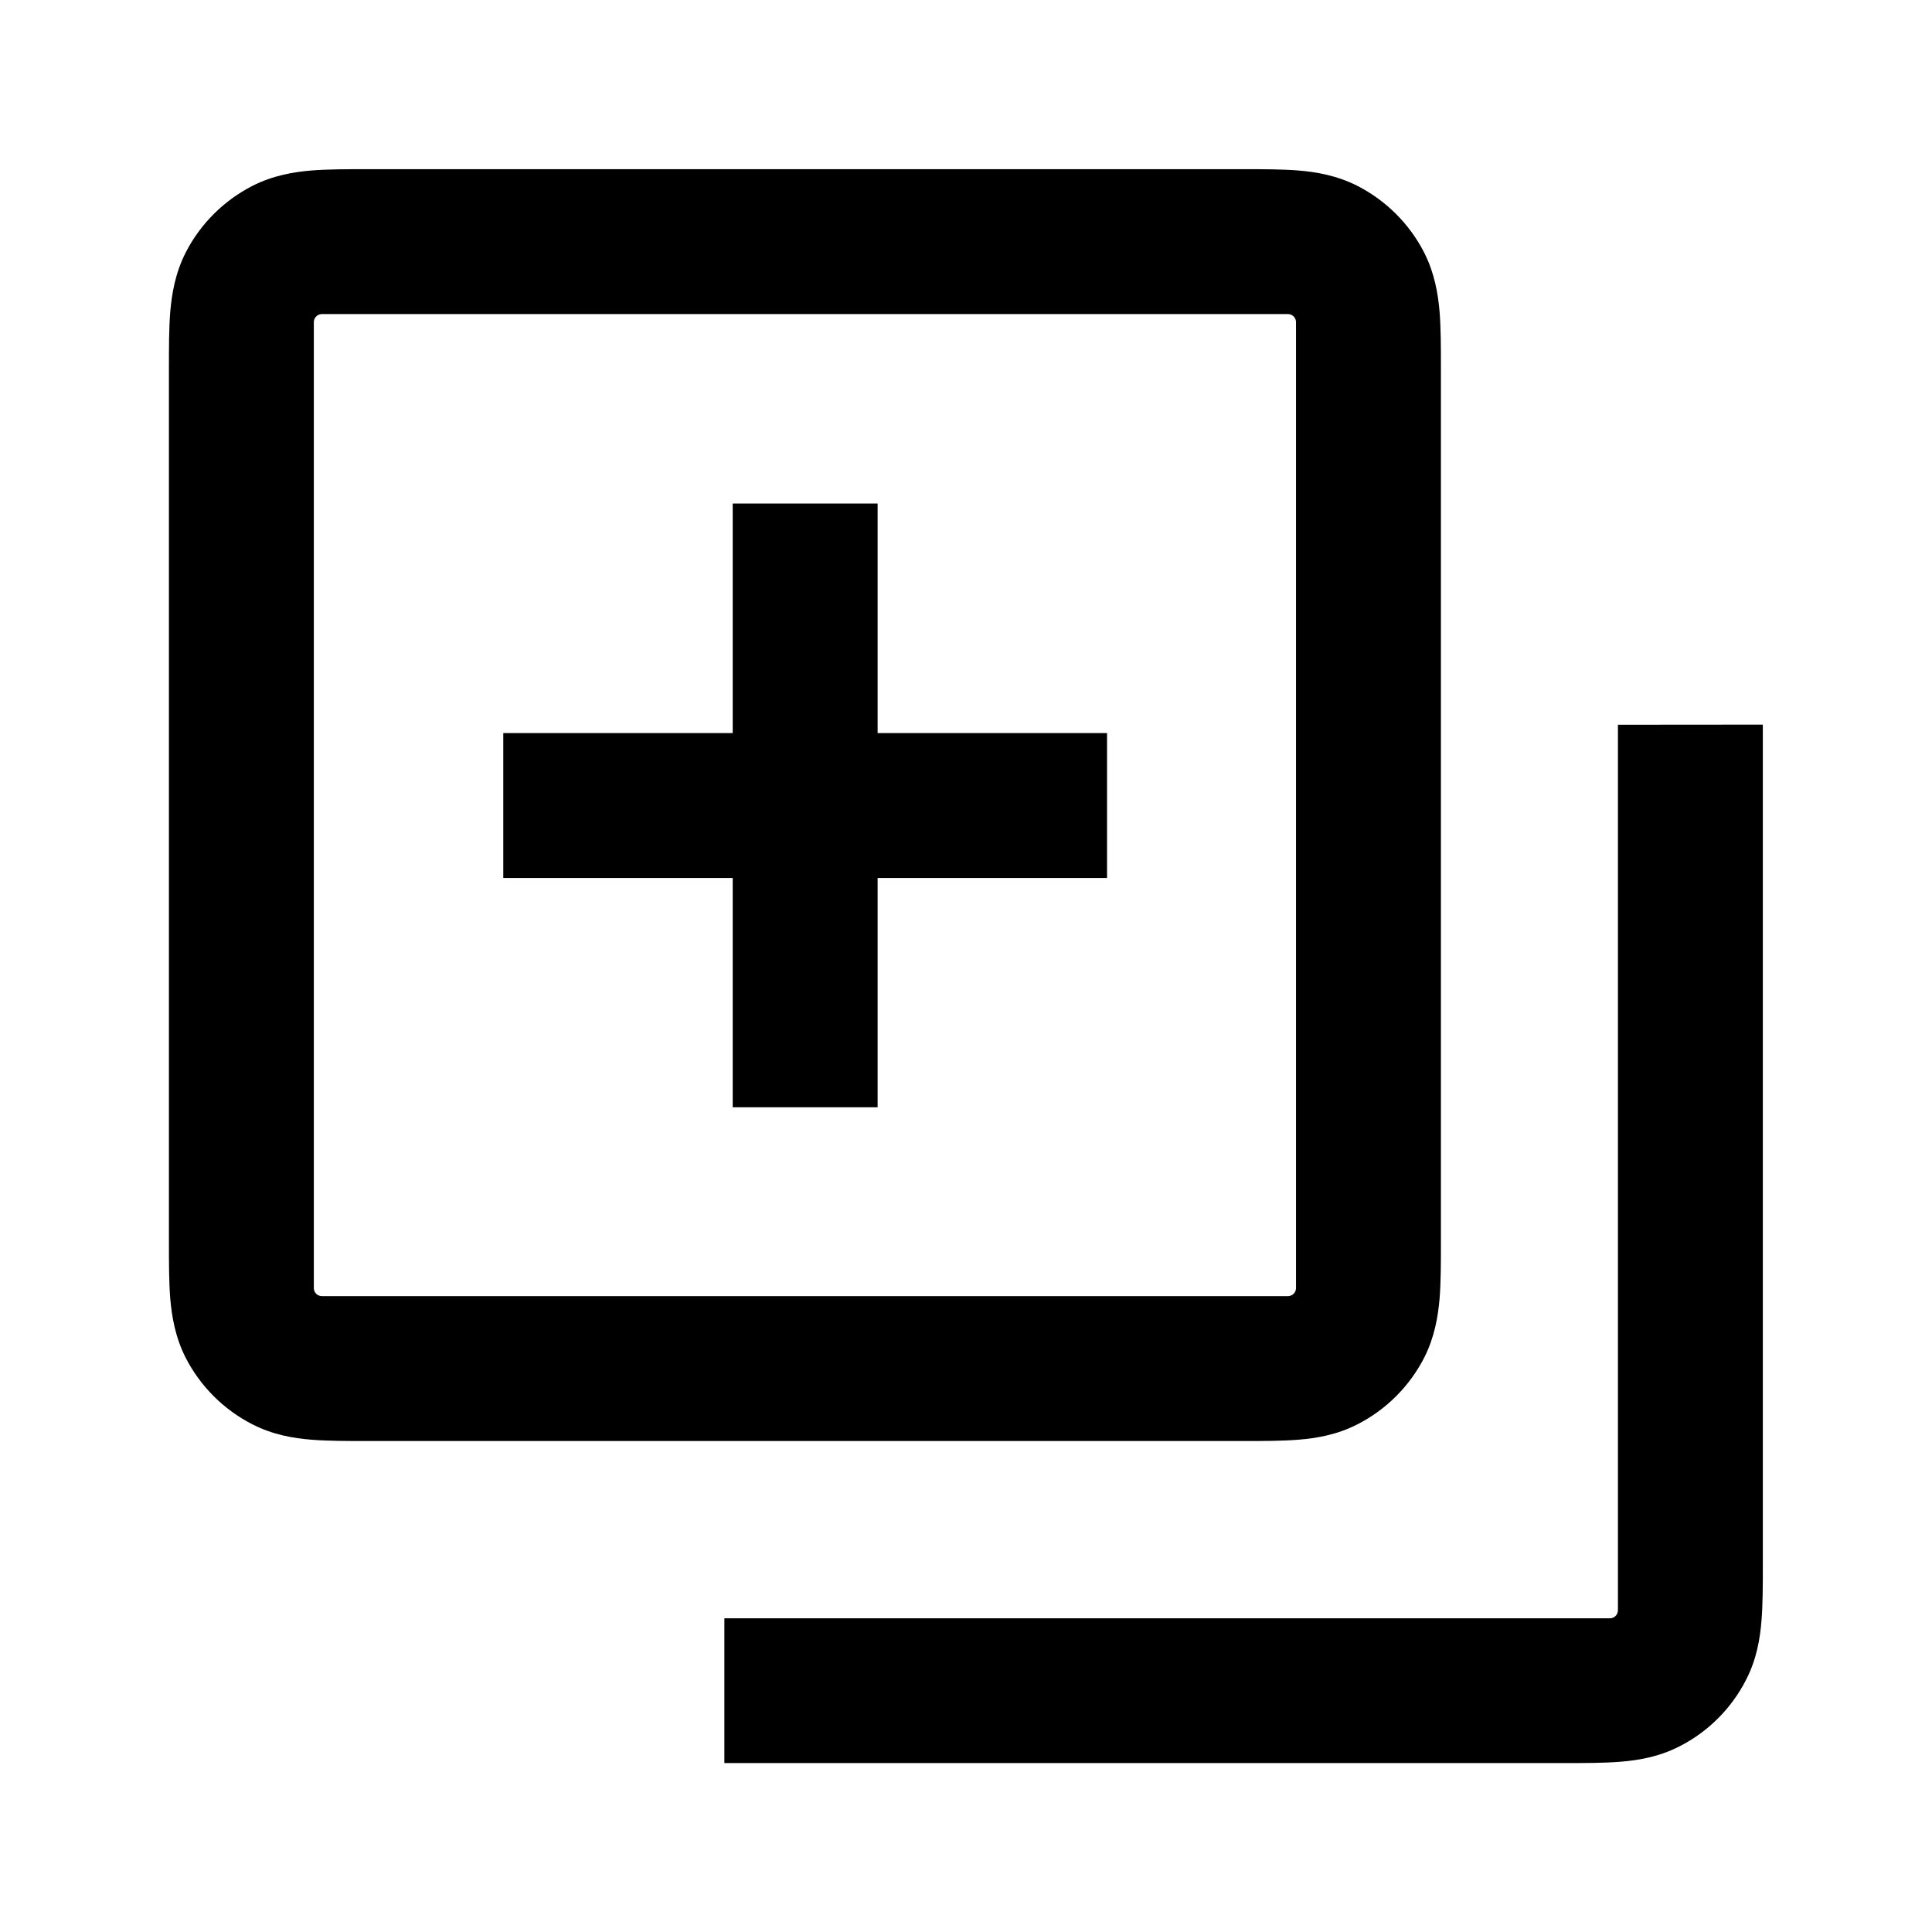 <svg  viewBox="0 0 16 16" fill="currentColor" xmlns="http://www.w3.org/2000/svg">
<path fill-rule="evenodd" clip-rule="evenodd" d="M3.046 1.401C2.877 1.401 2.715 1.401 2.579 1.412C2.431 1.424 2.261 1.453 2.091 1.539C1.853 1.661 1.659 1.854 1.537 2.093C1.451 2.263 1.423 2.433 1.41 2.581C1.399 2.717 1.399 2.878 1.399 3.048V10.288C1.399 10.457 1.399 10.618 1.41 10.755C1.423 10.903 1.451 11.073 1.537 11.243C1.659 11.481 1.853 11.675 2.091 11.796C2.261 11.883 2.431 11.911 2.579 11.923C2.715 11.934 2.877 11.934 3.046 11.934H10.286C10.455 11.934 10.617 11.934 10.753 11.923C10.901 11.911 11.071 11.883 11.241 11.796C11.479 11.675 11.673 11.481 11.795 11.243C11.881 11.073 11.909 10.903 11.922 10.755C11.933 10.618 11.933 10.457 11.933 10.288V3.048C11.933 2.878 11.933 2.717 11.922 2.581C11.909 2.433 11.881 2.263 11.795 2.093C11.673 1.854 11.479 1.661 11.241 1.539C11.071 1.453 10.901 1.424 10.753 1.412C10.617 1.401 10.455 1.401 10.286 1.401H3.046ZM2.599 2.668C2.599 2.631 2.629 2.601 2.666 2.601H10.666C10.703 2.601 10.733 2.631 10.733 2.668V10.668C10.733 10.704 10.703 10.734 10.666 10.734H2.666C2.629 10.734 2.599 10.704 2.599 10.668V2.668ZM14.588 13.421C14.599 13.285 14.599 13.124 14.599 12.954L14.599 6.001L13.399 6.002V13.335C13.399 13.372 13.37 13.402 13.333 13.402H5.999L5.999 14.601L12.953 14.601C13.122 14.601 13.284 14.601 13.419 14.59C13.568 14.578 13.738 14.55 13.908 14.463C14.146 14.342 14.34 14.148 14.461 13.91C14.548 13.74 14.576 13.57 14.588 13.421Z" fill="currentColor"/>
<path fill-rule="evenodd" clip-rule="evenodd" d="M9.168 7.271H4.168V6.071H9.168V7.271Z" fill="currentColor"/>
<path fill-rule="evenodd" clip-rule="evenodd" d="M6.068 9.17L6.068 4.17L7.268 4.17L7.268 9.17H6.068Z" fill="currentColor"/>
</svg>
